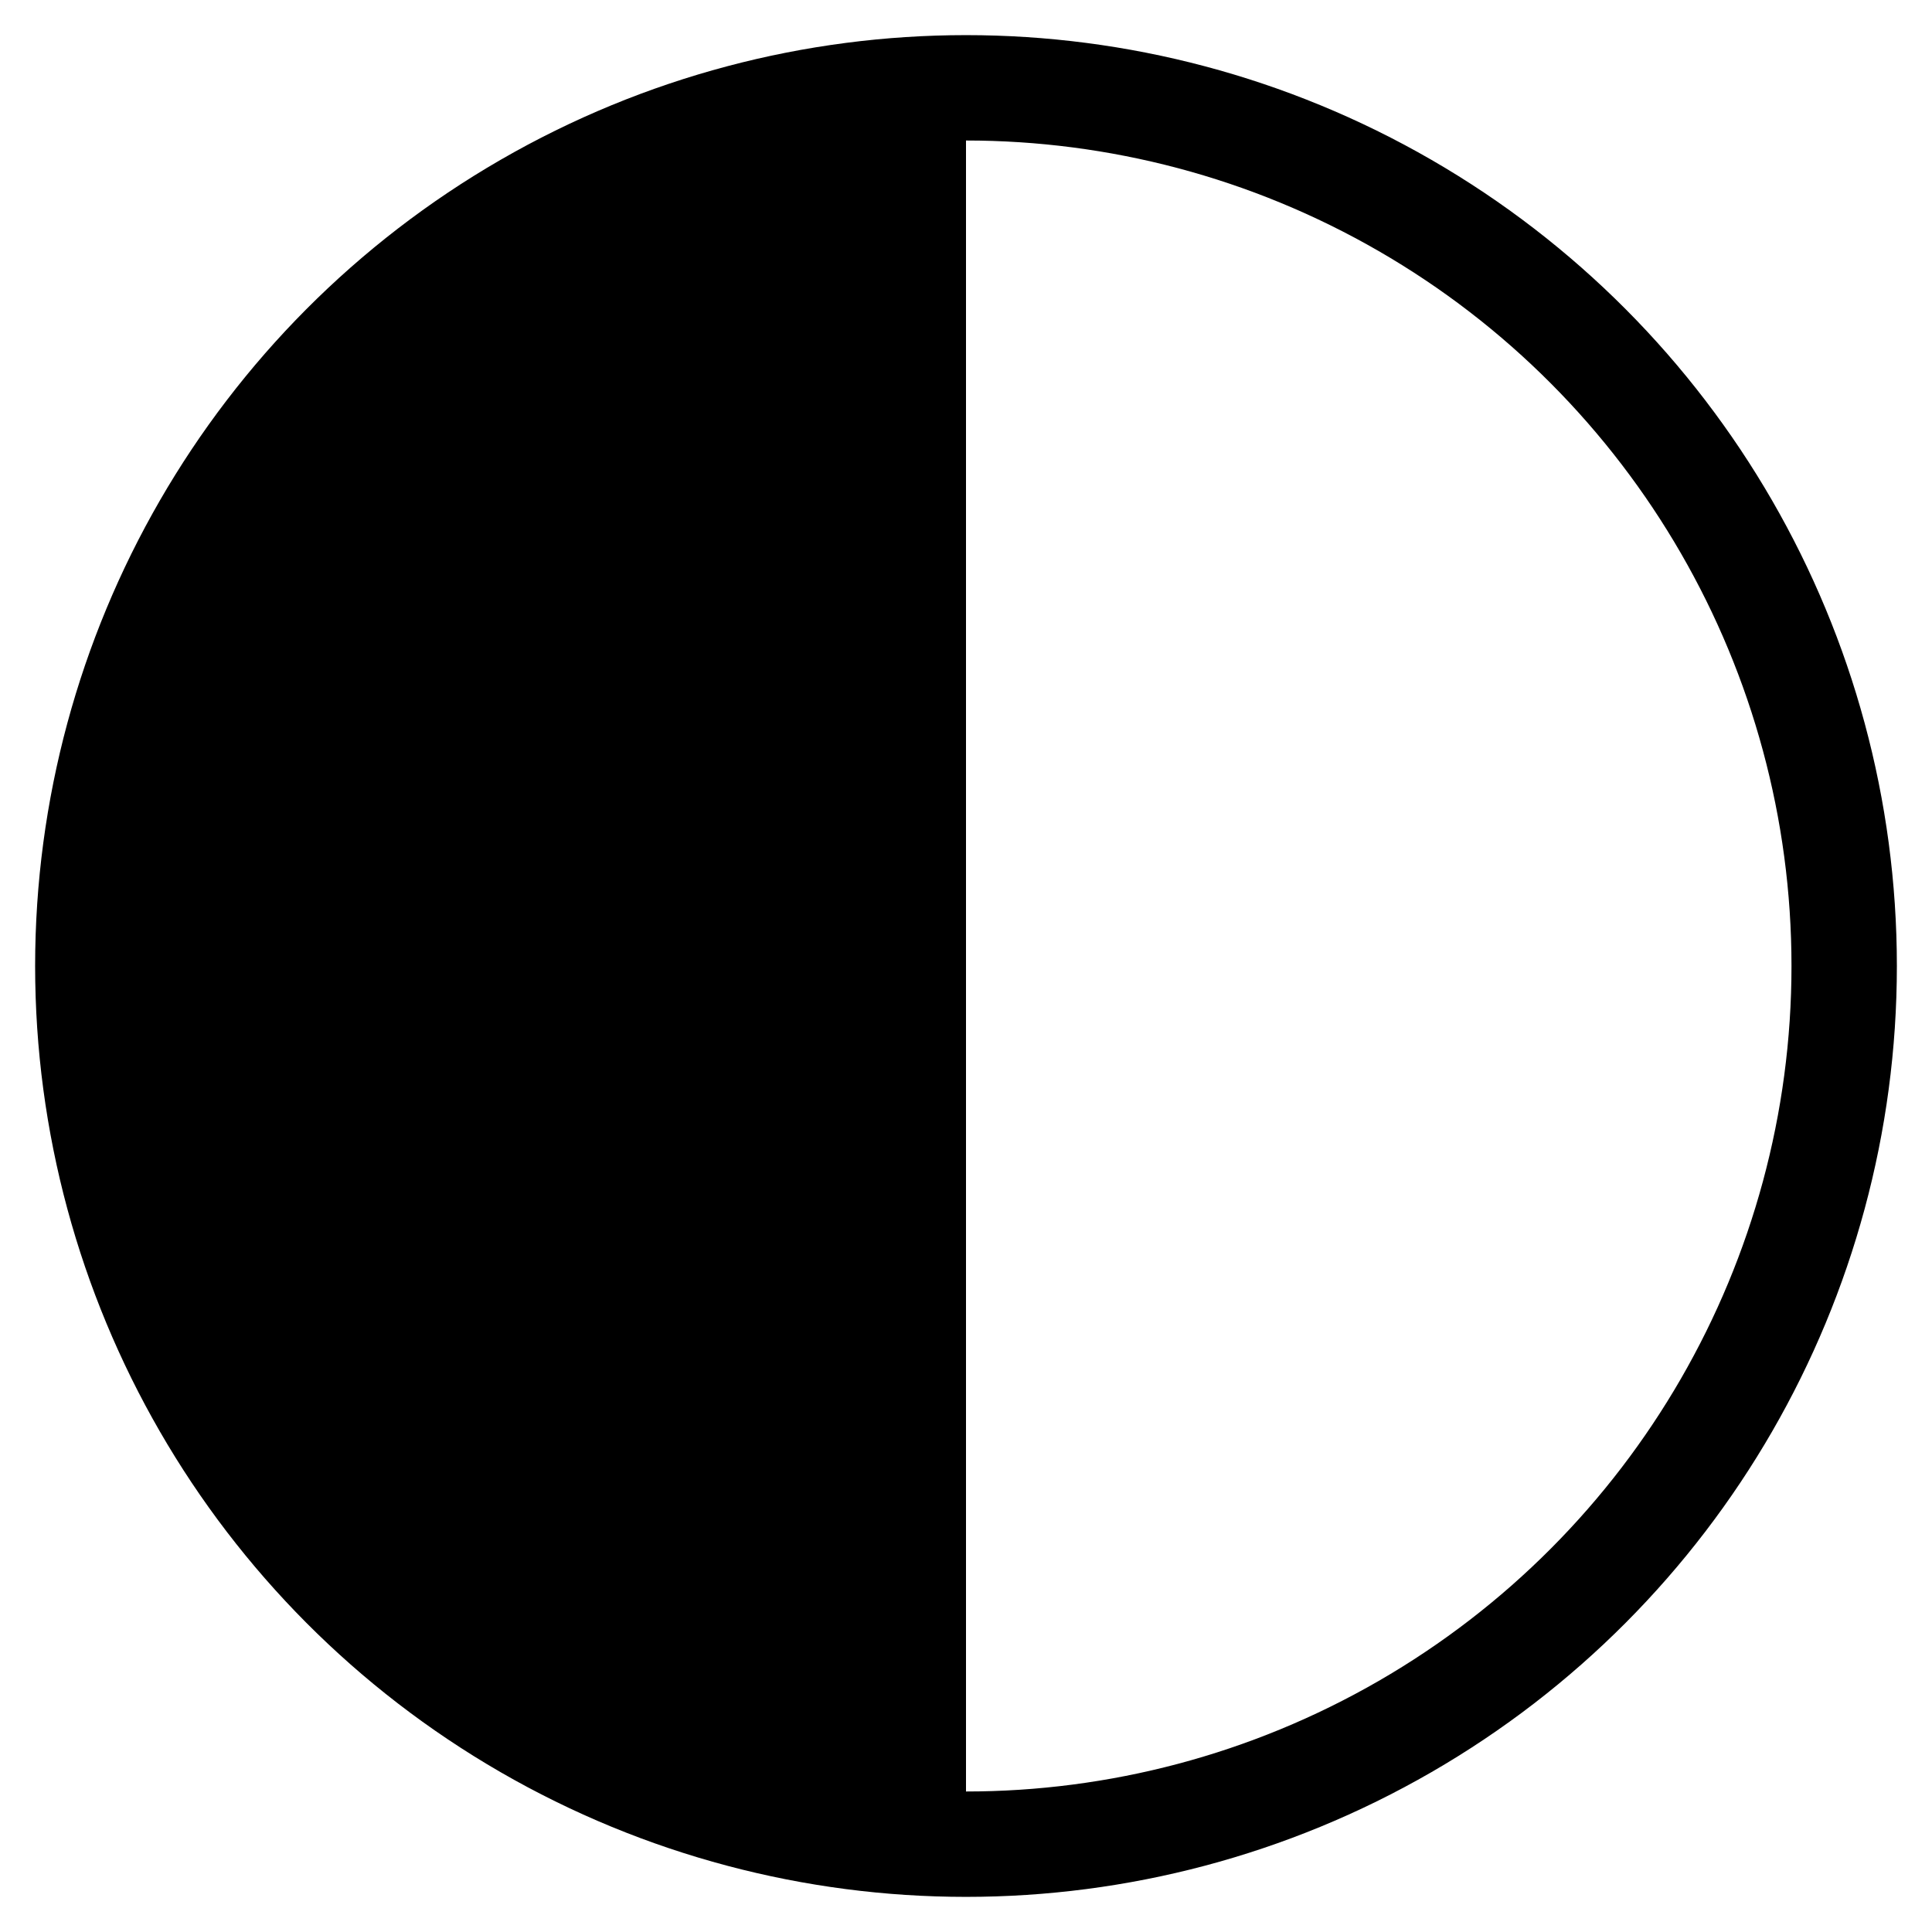 <svg viewBox="0 0 110 110" xmlns="http://www.w3.org/2000/svg">
	<path d="M 55 3
					 a 1 1 0 0 0 0 100"
					 fill="black" />
  <circle cx="55" cy="55" r="50" stroke="black" stroke-width="6" fill="none"/>
</svg>
